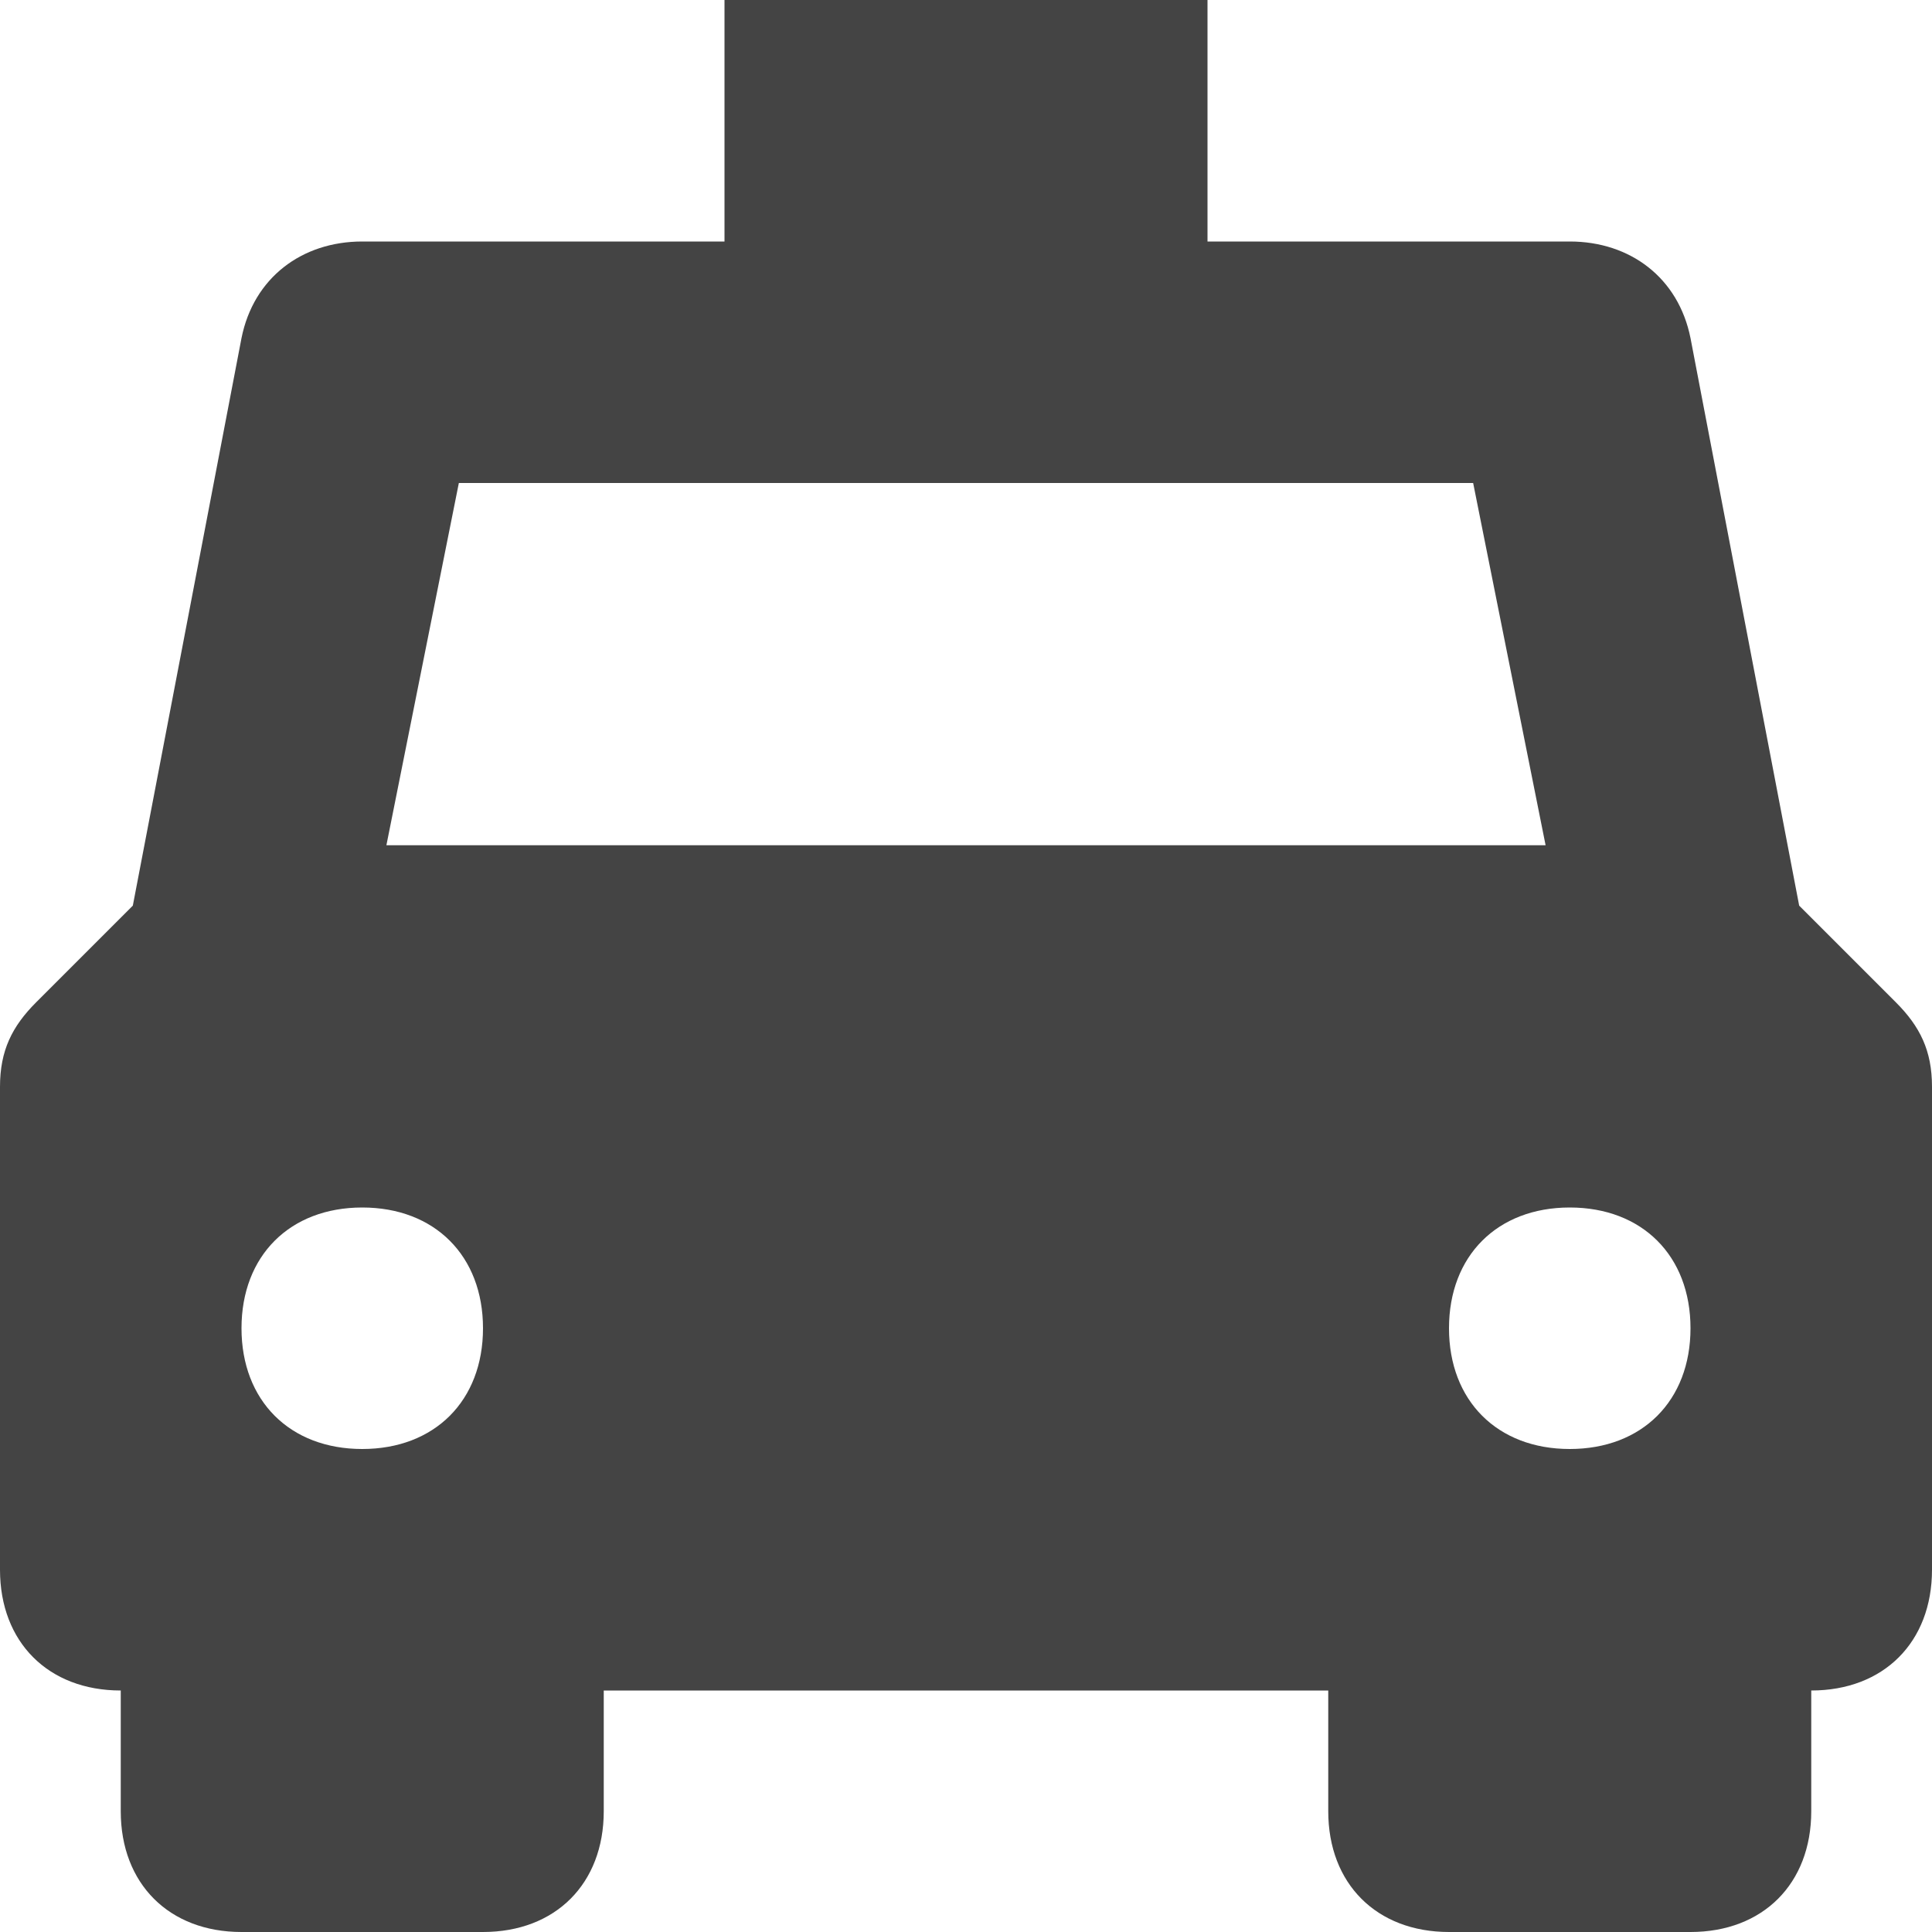 <?xml version="1.0" encoding="utf-8"?>
<!-- Generator: Adobe Illustrator 19.1.0, SVG Export Plug-In . SVG Version: 6.00 Build 0)  -->
<!DOCTYPE svg PUBLIC "-//W3C//DTD SVG 1.1//EN" "http://www.w3.org/Graphics/SVG/1.1/DTD/svg11.dtd">
<svg version="1.1" id="Layer_1" xmlns="http://www.w3.org/2000/svg" xmlns:xlink="http://www.w3.org/1999/xlink" x="0px" y="0px"
	 width="16px" height="16px" viewBox="0 0 16 16" enable-background="new 0 0 16 16" xml:space="preserve">
<path fill="#444444" d="M15.7,8.3l-0.8-0.8L14,2.8C13.9,2.3,13.5,2,13,2h-3V0H6v2H3C2.5,2,2.1,2.3,2,2.8L1.1,7.5L0.3,8.3
	C0.1,8.5,0,8.7,0,9v4c0,0.6,0.4,1,1,1v1c0,0.6,0.4,1,1,1h2c0.6,0,1-0.4,1-1v-1h6v1c0,0.6,0.4,1,1,1h2c0.6,0,1-0.4,1-1v-1
	c0.6,0,1-0.4,1-1V9C16,8.7,15.9,8.5,15.7,8.3z M3,12c-0.6,0-1-0.4-1-1s0.4-1,1-1s1,0.4,1,1S3.6,12,3,12z M3.2,7l0.6-3h8.4l0.6,3H3.2
	z M13,12c-0.6,0-1-0.4-1-1s0.4-1,1-1s1,0.4,1,1S13.6,12,13,12z"/>
</svg>
